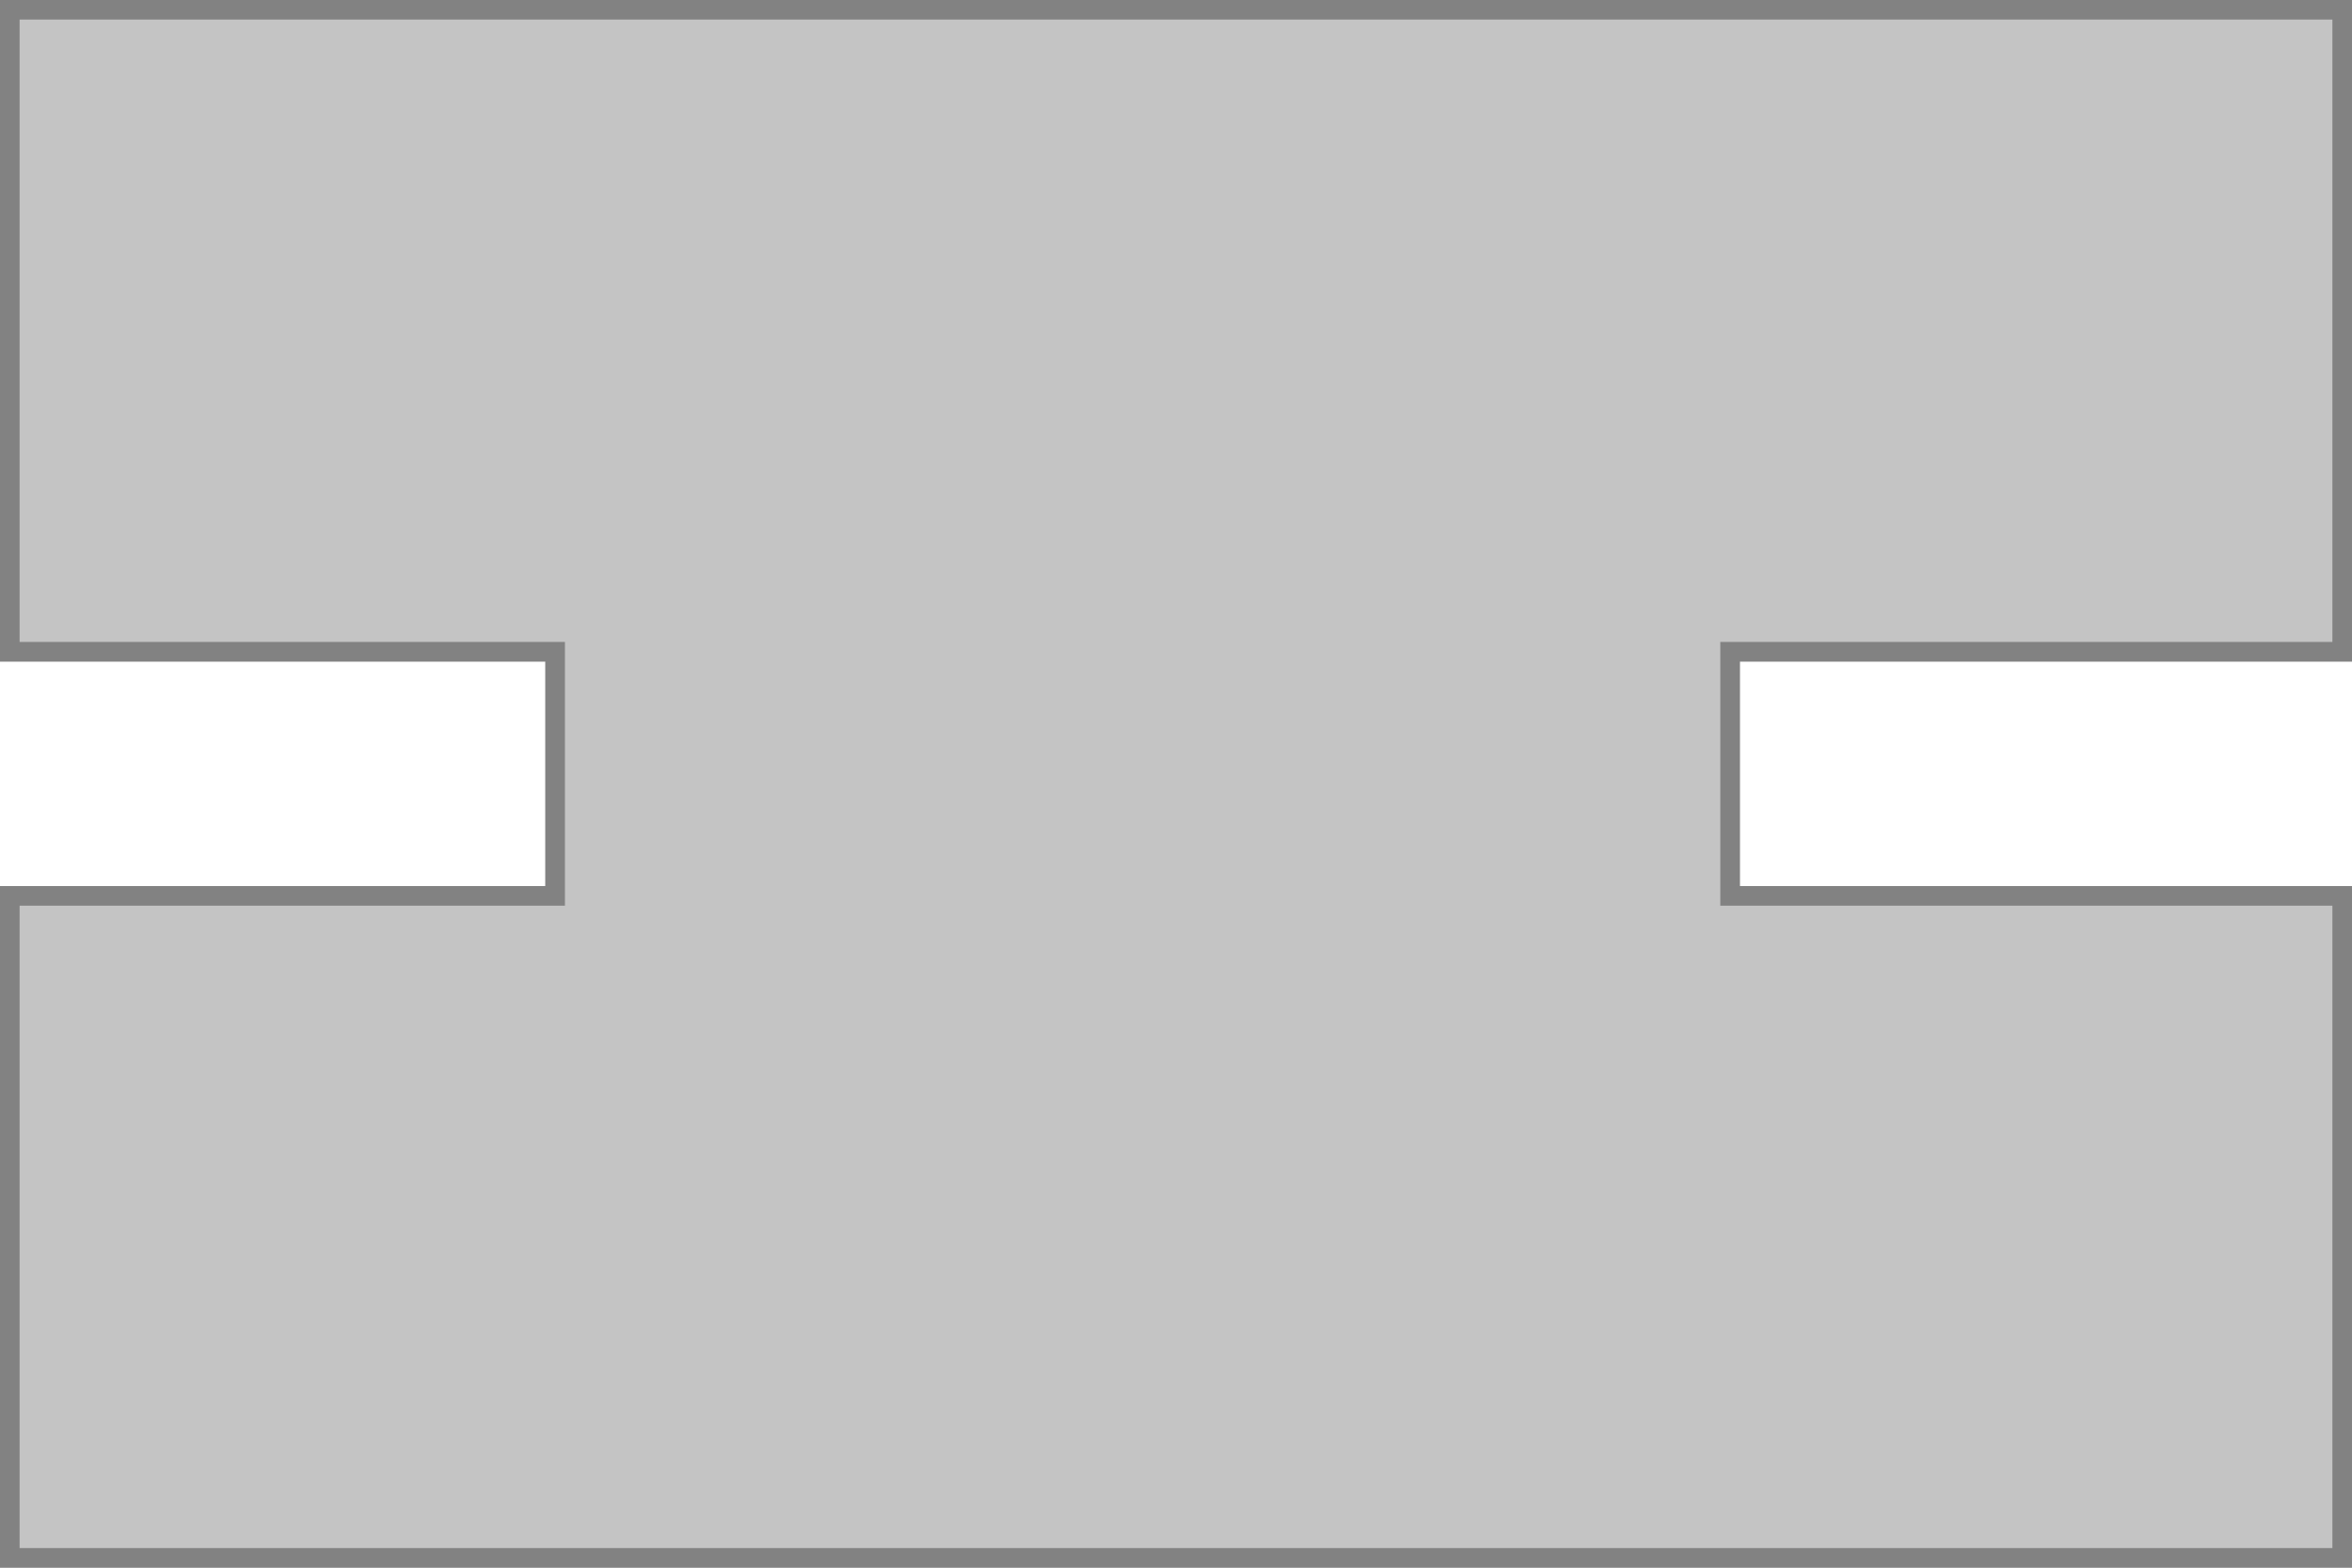 <svg width="100%" height="100%" viewBox="0 0 1200 800" version="1.1" xmlns="http://www.w3.org/2000/svg" xmlns:xlink="http://www.w3.org/1999/xlink">
<title>Group</title>
<desc>Created using Figma</desc>
<g id="Canvas">
<g id="Group">
<g id="Vector">
<use xlink:href="#path0_fill" fill="#C4C4C4"/>
</g>
<g id="Vector (Stroke)">
<use xlink:href="#path1_fill" fill="#828282"/>
</g>
<g id="Rectangle">
<use xlink:href="#path2_fill" transform="translate(926 36)" fill="#828282"/>
</g>
</g>
</g>
<defs>
<path id="path0_fill" d="M 0 337.596L 0 0L 772.24 0L 1200 0L 1200 337.596L 887.697 337.596L 887.697 452.174L 1200 452.174L 1200 800L 0 800L 0 452.174L 278.233 452.174L 278.233 337.596L 0 337.596Z"/>
<path id="path1_fill" fill-rule="evenodd" d="M 288.233 327.596L 288.233 462.174L 10 462.174L 10 790L 1190 790L 1190 462.174L 877.697 462.174L 877.697 327.596L 1190 327.596L 1190 10L 10 10L 10 327.596L 288.233 327.596ZM 0 0L 1200 0L 1200 337.596L 887.697 337.596L 887.697 452.174L 1200 452.174L 1200 800L 0 800L 0 452.174L 278.233 452.174L 278.233 337.596L 0 337.596L 0 0Z"/>
<path ng-repeat="sala in dummyData" id="{{ sala.NumeroSala }}" class="sala" ng-click="salaClick(sala.Id)" d="M 0 0L 229 0L 229 264L 0 264L 0 0Z"/>
</defs>
</svg>
